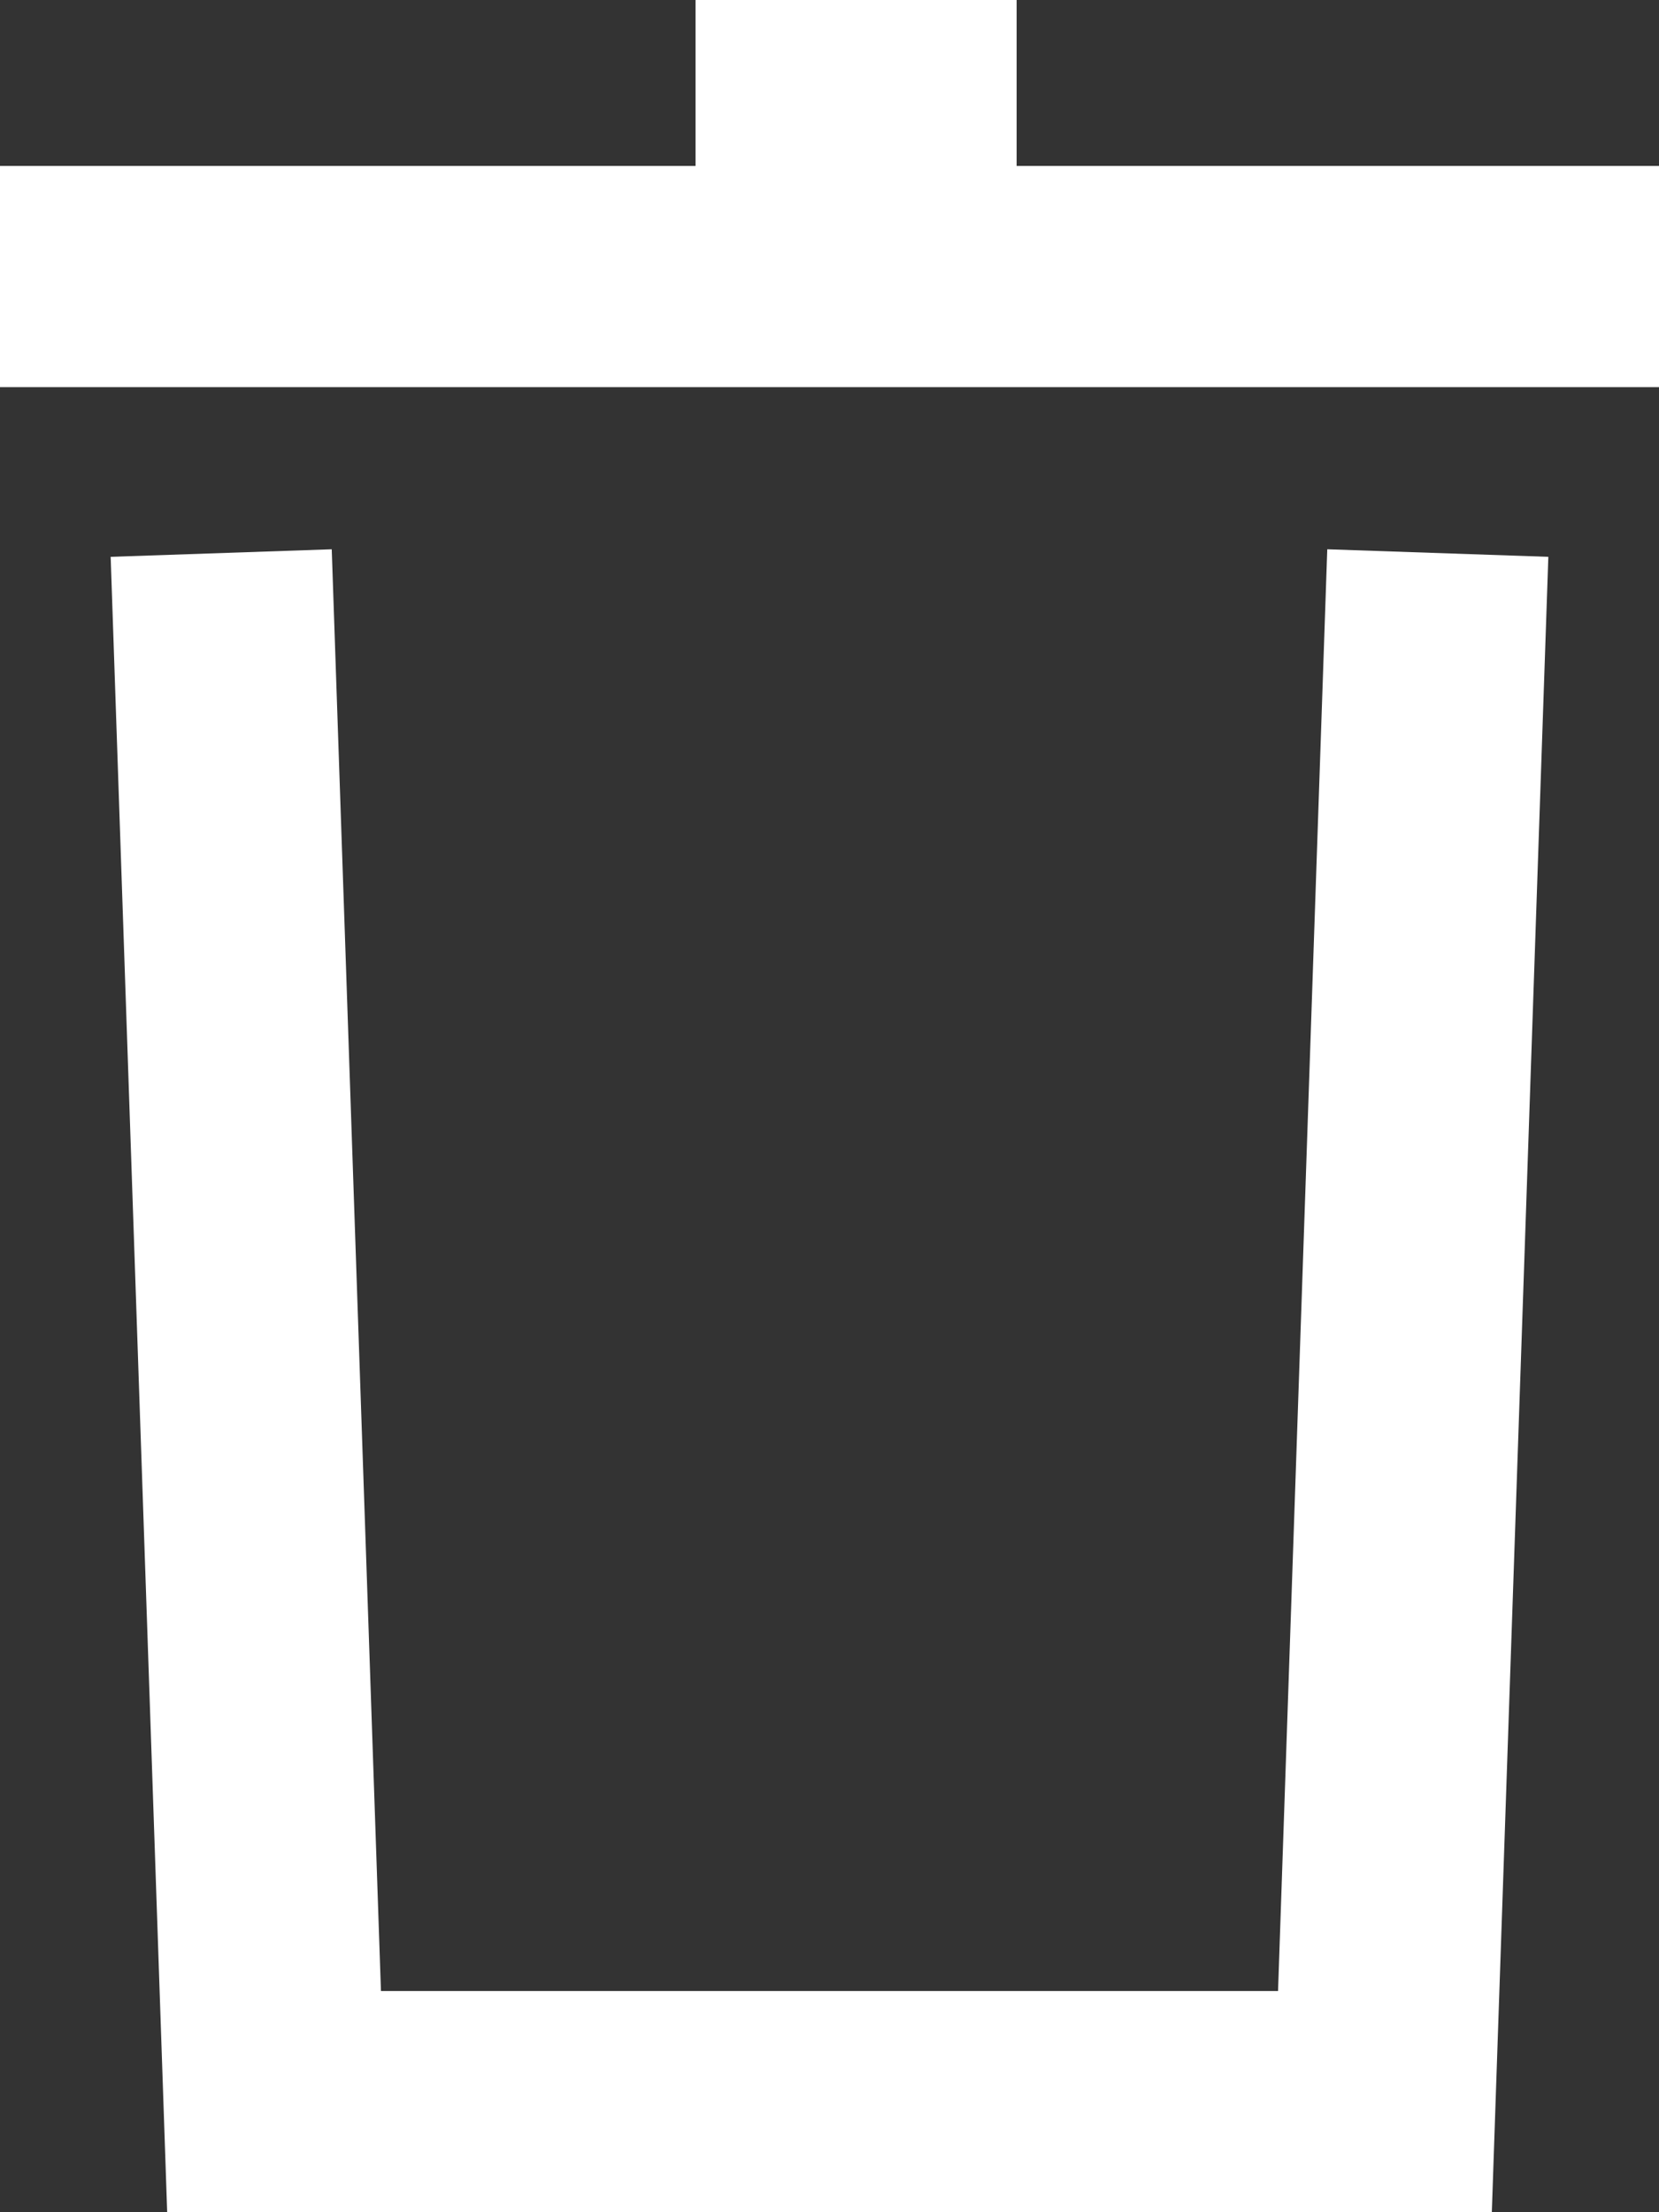 <svg width="15" height="20" viewBox="0 0 15 20" fill="none" xmlns="http://www.w3.org/2000/svg">
<rect x="0" y="0" width="15" height="20" fill="#333333" stroke="none"/>
<path d="M2 5L2.478 19H12.522L13 5" stroke="white" stroke-width="2"/>
<path d="M0 2.5H15" stroke="white" stroke-width="2"/>
<path d="M6.289 1H9.192" stroke="white" stroke-width="2"/>
</svg>
